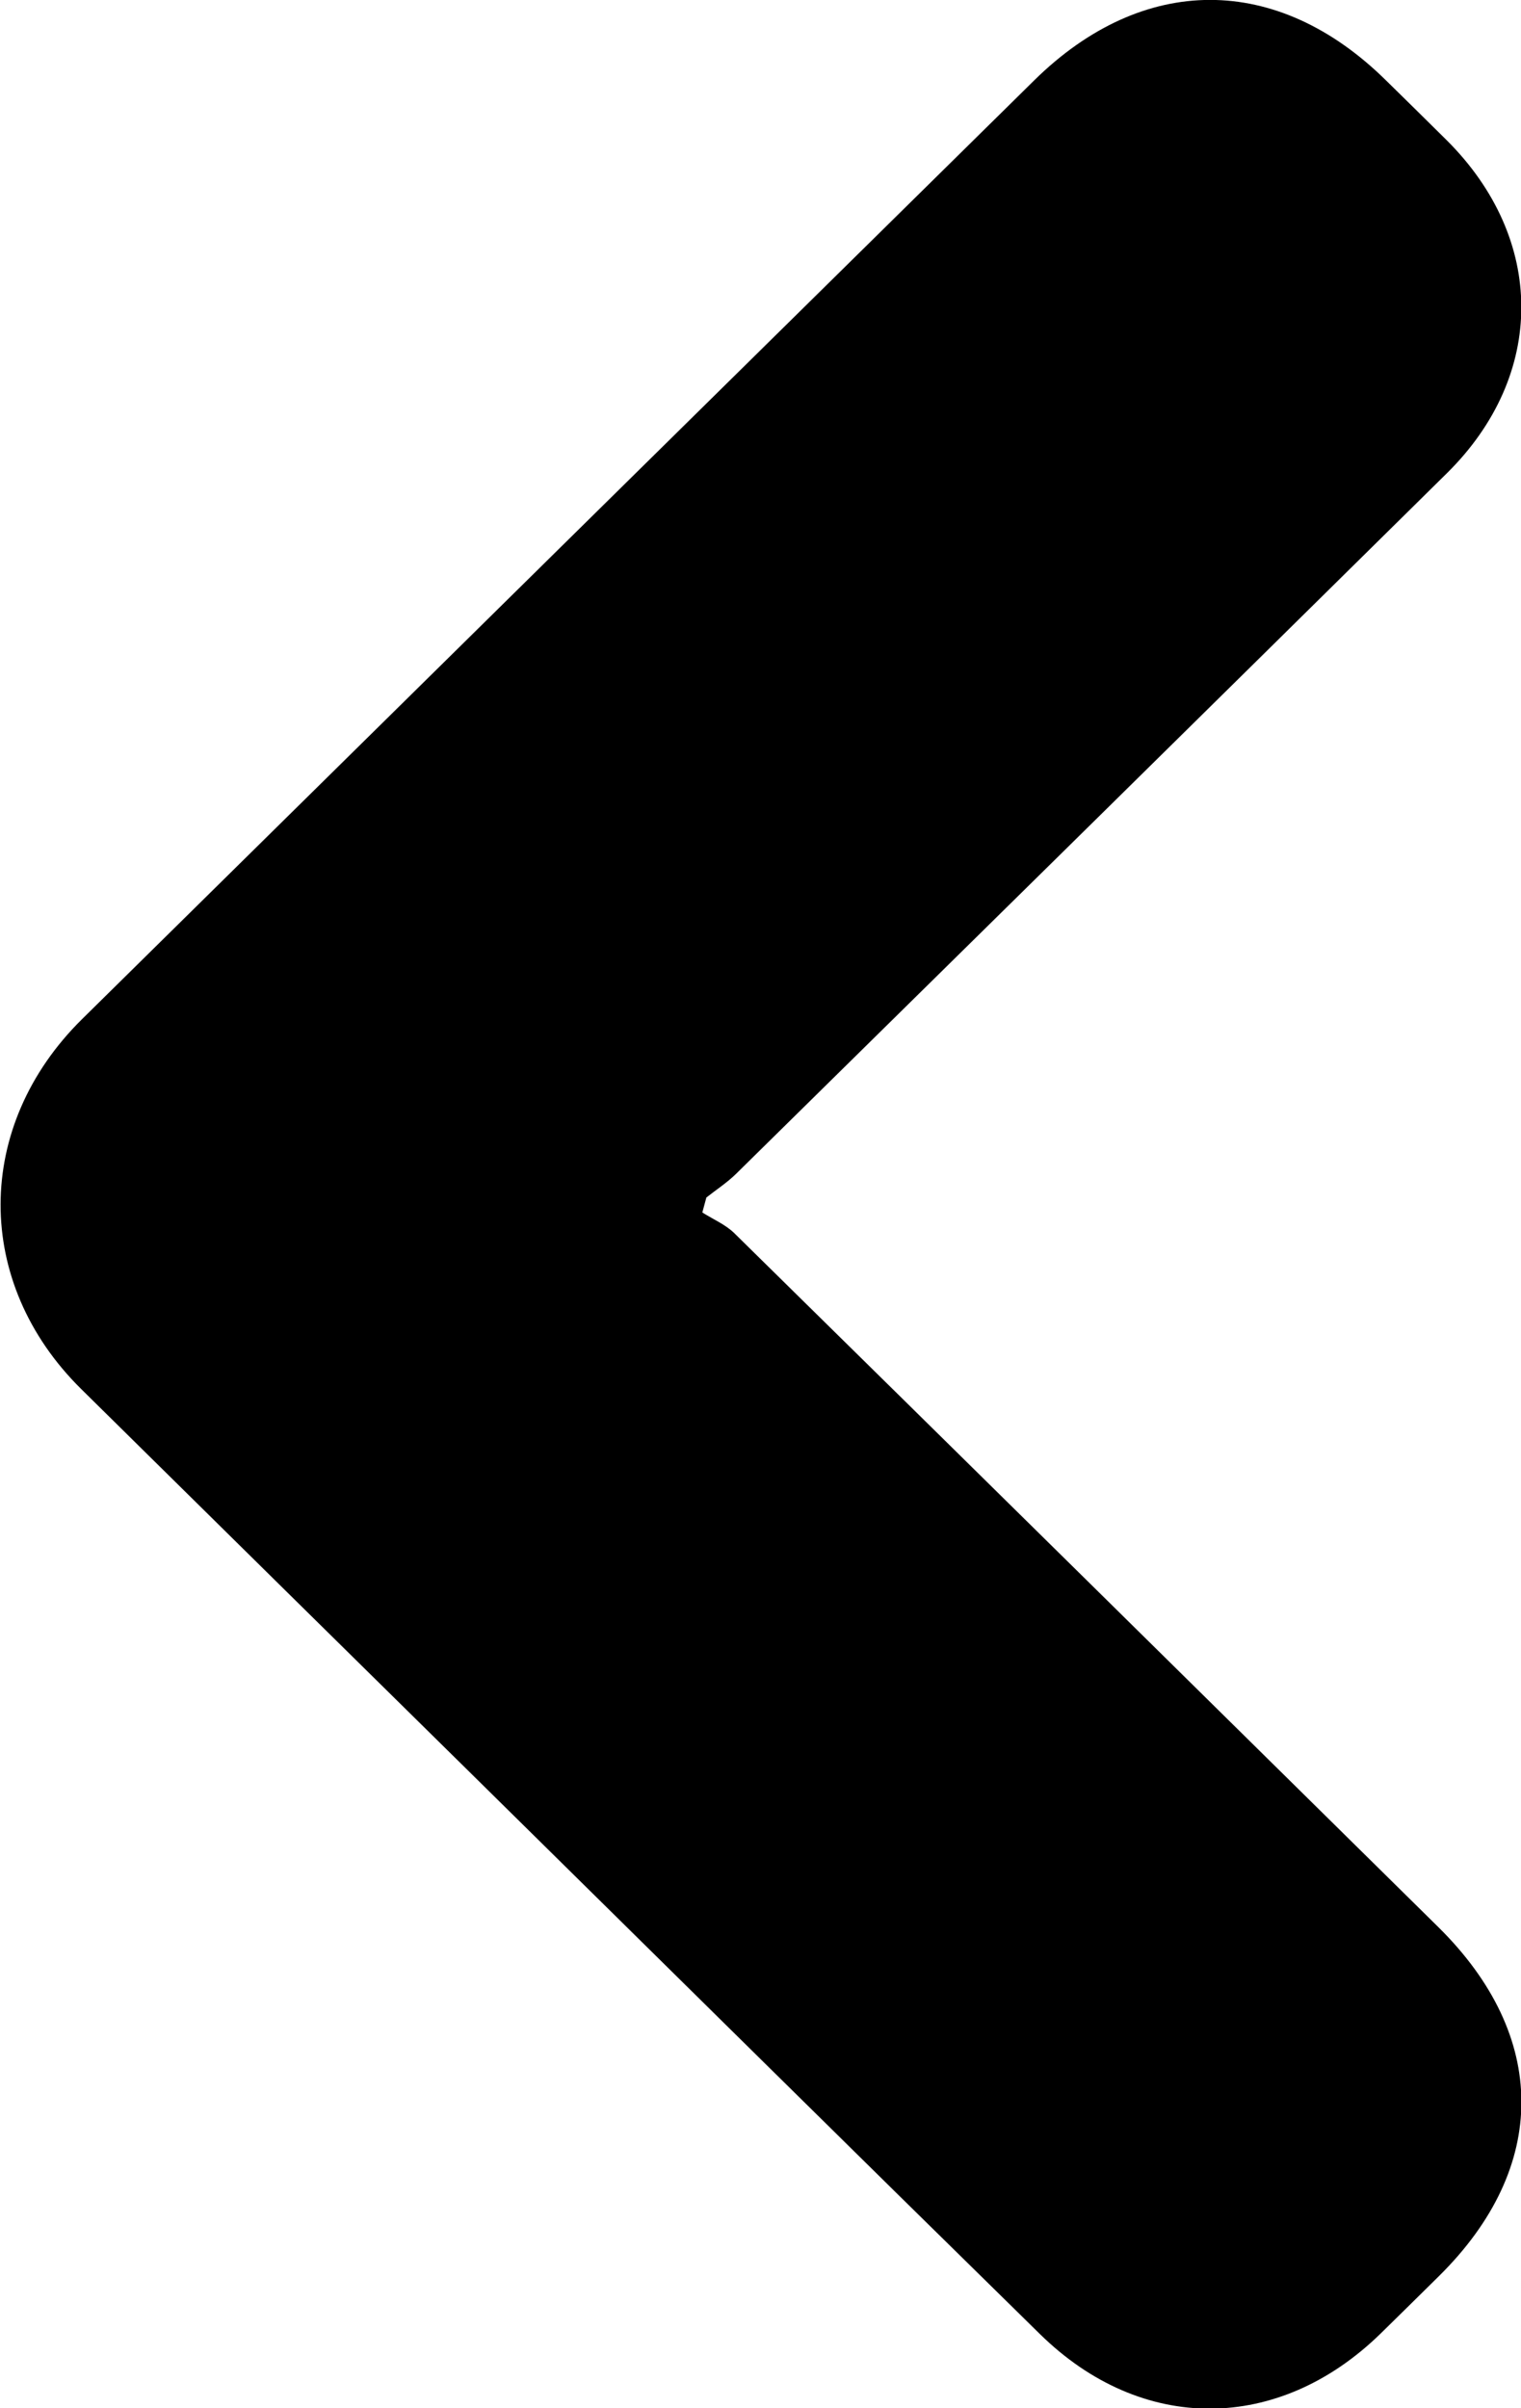 <svg xmlns="http://www.w3.org/2000/svg" xmlns:xlink="http://www.w3.org/1999/xlink" width="24px" height="38px">
    <path d="M11.082,19.132 C11.252,19.240 11.447,19.322 11.587,19.459 C15.293,23.105 18.995,26.757 22.695,30.408 C24.439,32.129 24.443,34.197 22.709,35.912 C22.401,36.216 22.093,36.521 21.783,36.824 C20.175,38.393 18.016,38.407 16.412,36.833 C13.438,33.915 10.477,30.986 7.510,28.061 C5.434,26.014 3.356,23.968 1.281,21.918 C-0.420,20.239 -0.414,17.767 1.295,16.081 C6.302,11.143 11.309,6.206 16.318,1.269 C18.035,-0.424 20.151,-0.424 21.866,1.265 C22.187,1.580 22.508,1.895 22.827,2.212 C24.394,3.772 24.400,5.918 22.831,7.467 C19.095,11.155 15.356,14.839 11.616,18.521 C11.474,18.661 11.303,18.772 11.146,18.896 C11.124,18.975 11.103,19.053 11.082,19.132 Z"/>
</svg>
